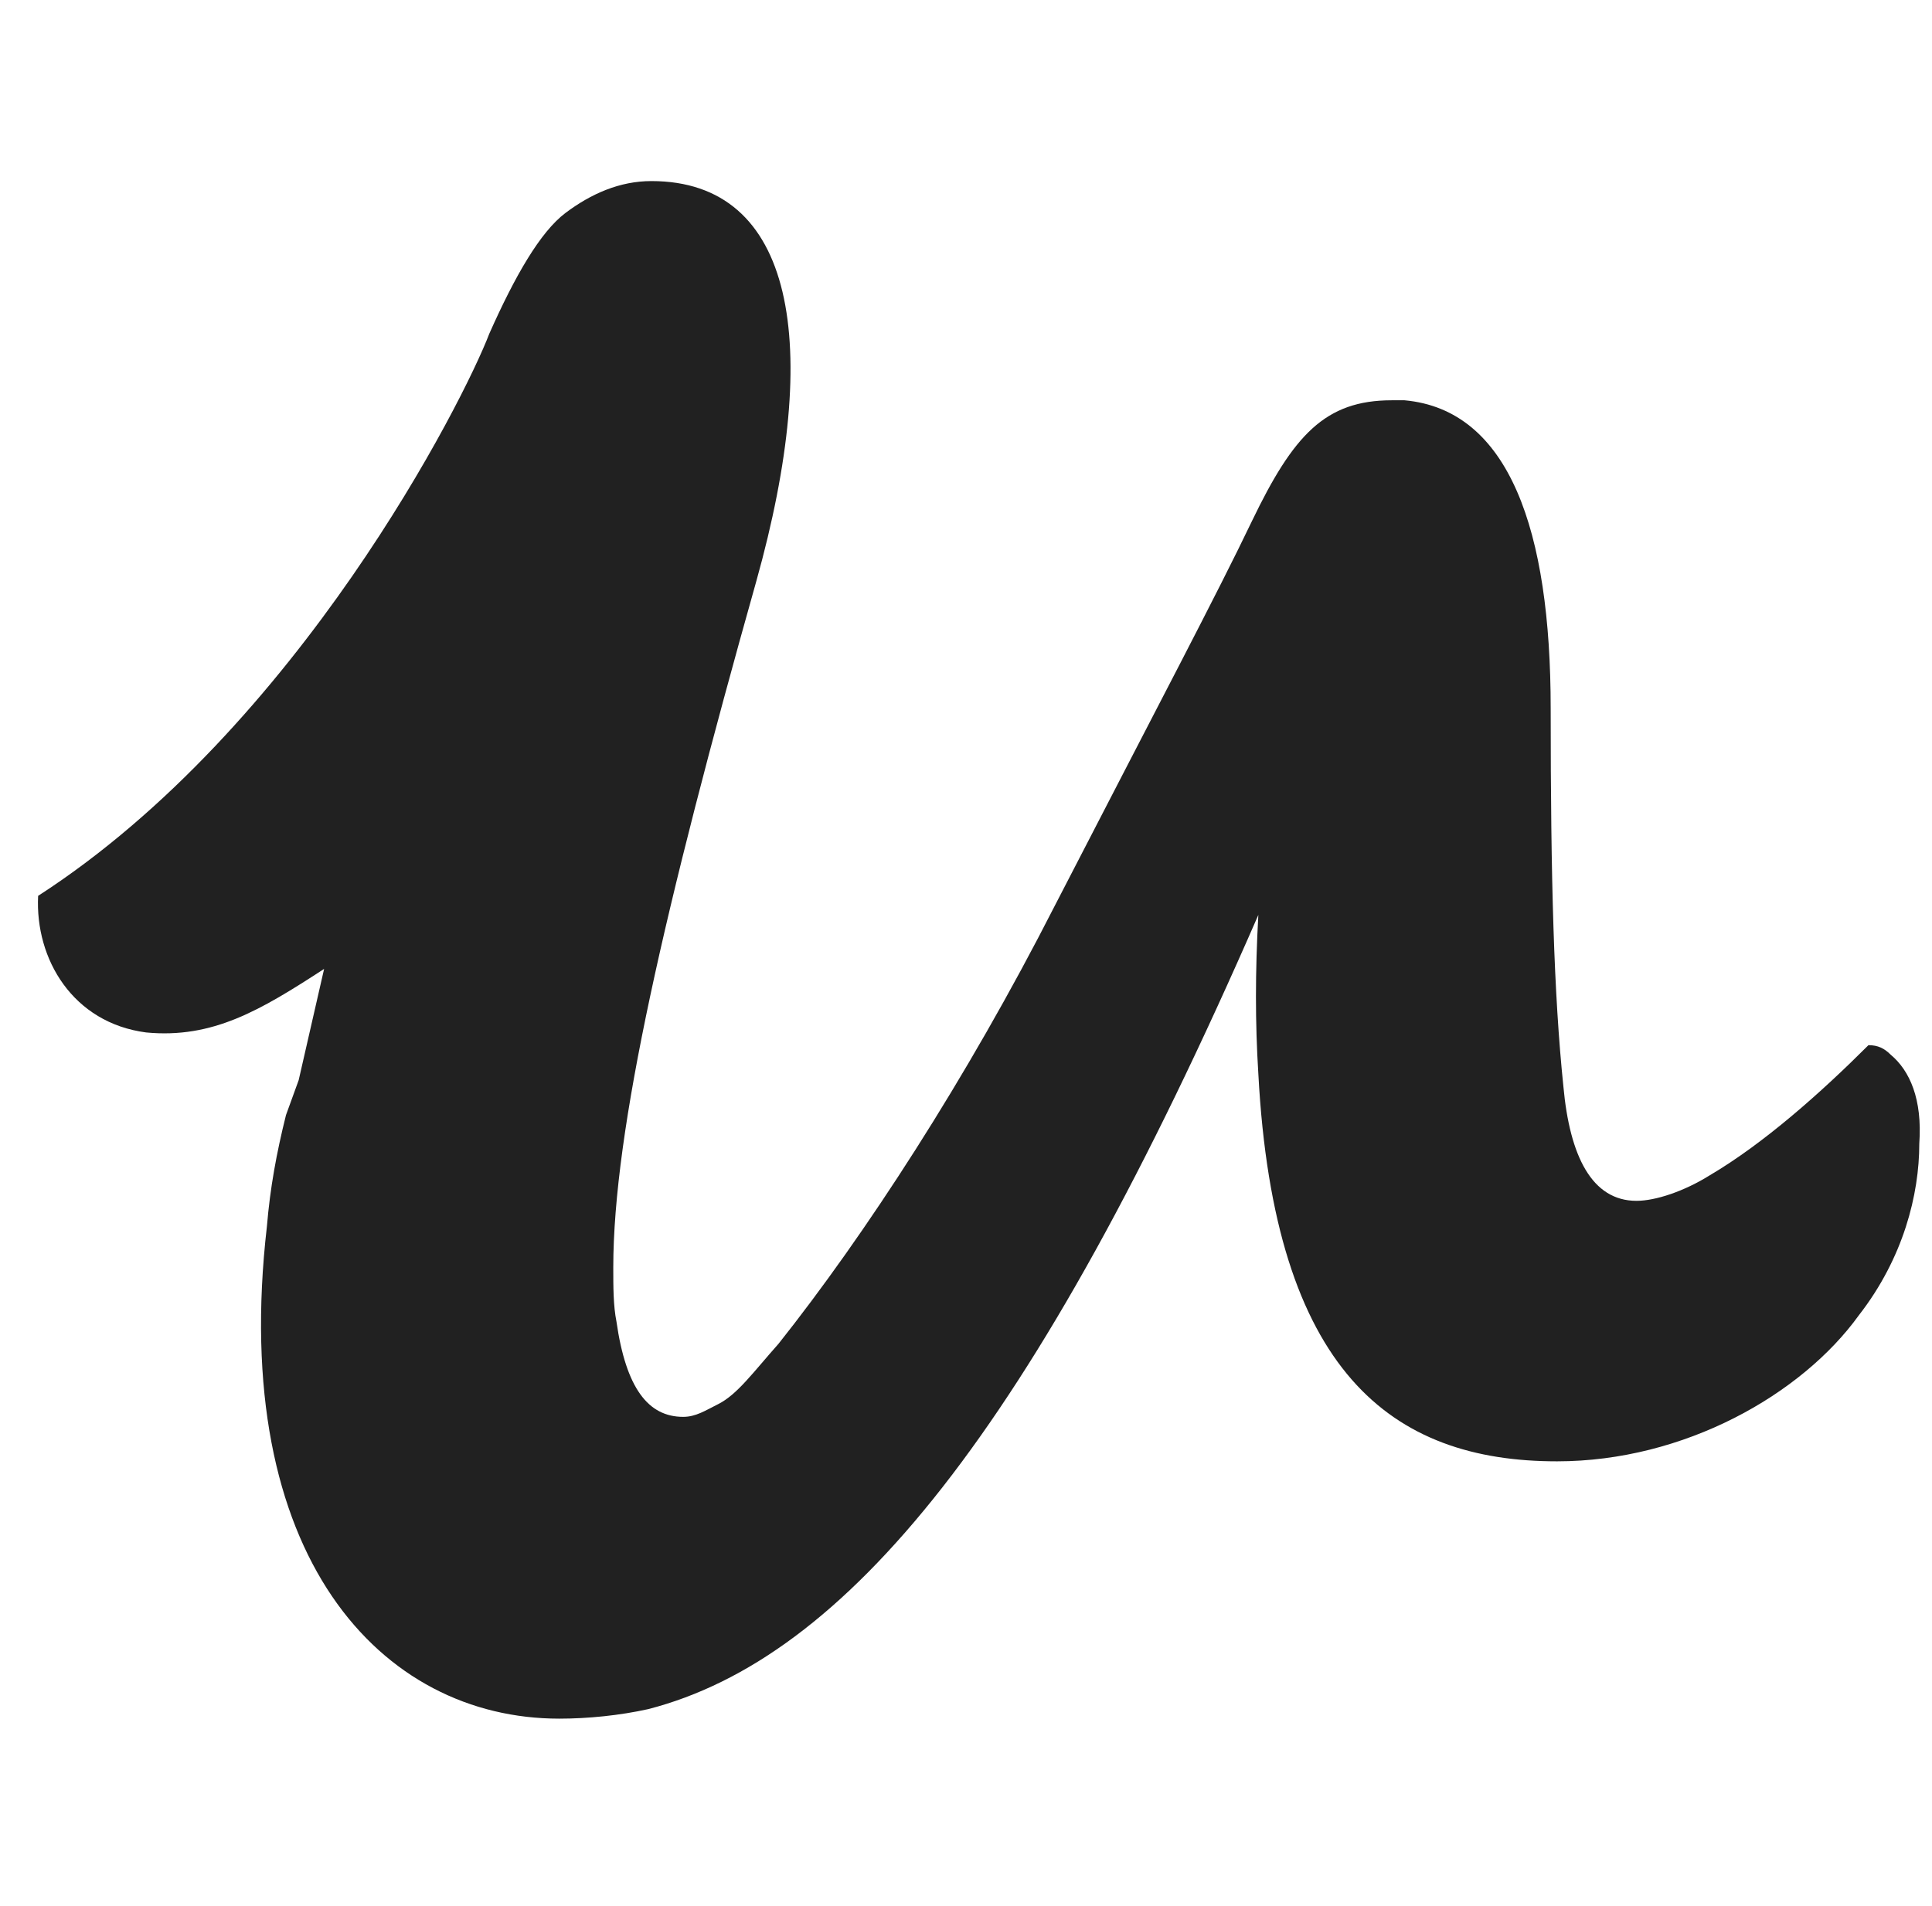 <?xml version="1.0" encoding="utf-8"?>
<!-- Generator: Adobe Illustrator 25.3.0, SVG Export Plug-In . SVG Version: 6.00 Build 0)  -->
<svg version="1.1" id="Capa_1" xmlns="http://www.w3.org/2000/svg" xmlns:xlink="http://www.w3.org/1999/xlink" x="0px" y="0px"
	 viewBox="0 0 60.8 60" style="enable-background:new 0 0 60.8 60;" xml:space="preserve">
<style type="text/css">
	.st0{fill-rule:evenodd;clip-rule:evenodd;fill:#212121;}
</style>
<path class="st0" d="M59.5,33.2c-0.2-0.2-0.4-0.3-0.7-0.3c-1.5,1.5-3.3,3.1-5,4.1c-0.8,0.5-1.7,0.8-2.3,0.8c-1.4,0-2.1-1.4-2.3-3.6
	c-0.3-2.9-0.4-6.5-0.4-11.9c0-5.6-1.3-9.4-4.6-9.7c-0.1,0-0.3,0-0.4,0c-2.1,0-3.1,1.1-4.4,3.8c-1.1,2.3-2.9,5.7-6.2,12.1
	c-2.8,5.5-6,10.4-8.7,13.8c-0.8,0.9-1.3,1.6-1.9,1.9c-0.4,0.2-0.7,0.4-1.1,0.4c-1.1,0-1.8-0.9-2.1-3c-0.1-0.5-0.1-1.1-0.1-1.7
	c0-4.3,1.6-11.3,4.5-21.6c2.1-7.5,1.2-12.6-3.3-12.6h0h0c-1,0-1.9,0.4-2.7,1c-0.8,0.6-1.6,2-2.4,3.8c-0.8,2.1-6,12.4-14.2,17.7
	c-0.1,2,1.1,4,3.4,4.3c2.1,0.2,3.6-0.7,5.6-2l-0.8,3.5L9,35.1c-0.3,1.2-0.5,2.3-0.6,3.5C7.2,49,12,54.1,17.6,54.1
	c0.9,0,1.9-0.1,2.8-0.3c6.2-1.6,12.1-8.7,19.2-25c-0.1,1.8-0.1,3.4,0,5c0.5,9.4,4.2,12.2,9.4,12.2c4,0,7.7-2.1,9.5-4.6
	c1.4-1.8,1.9-3.8,1.9-5.4C60.5,34.6,60.1,33.7,59.5,33.2"/>
</svg>
